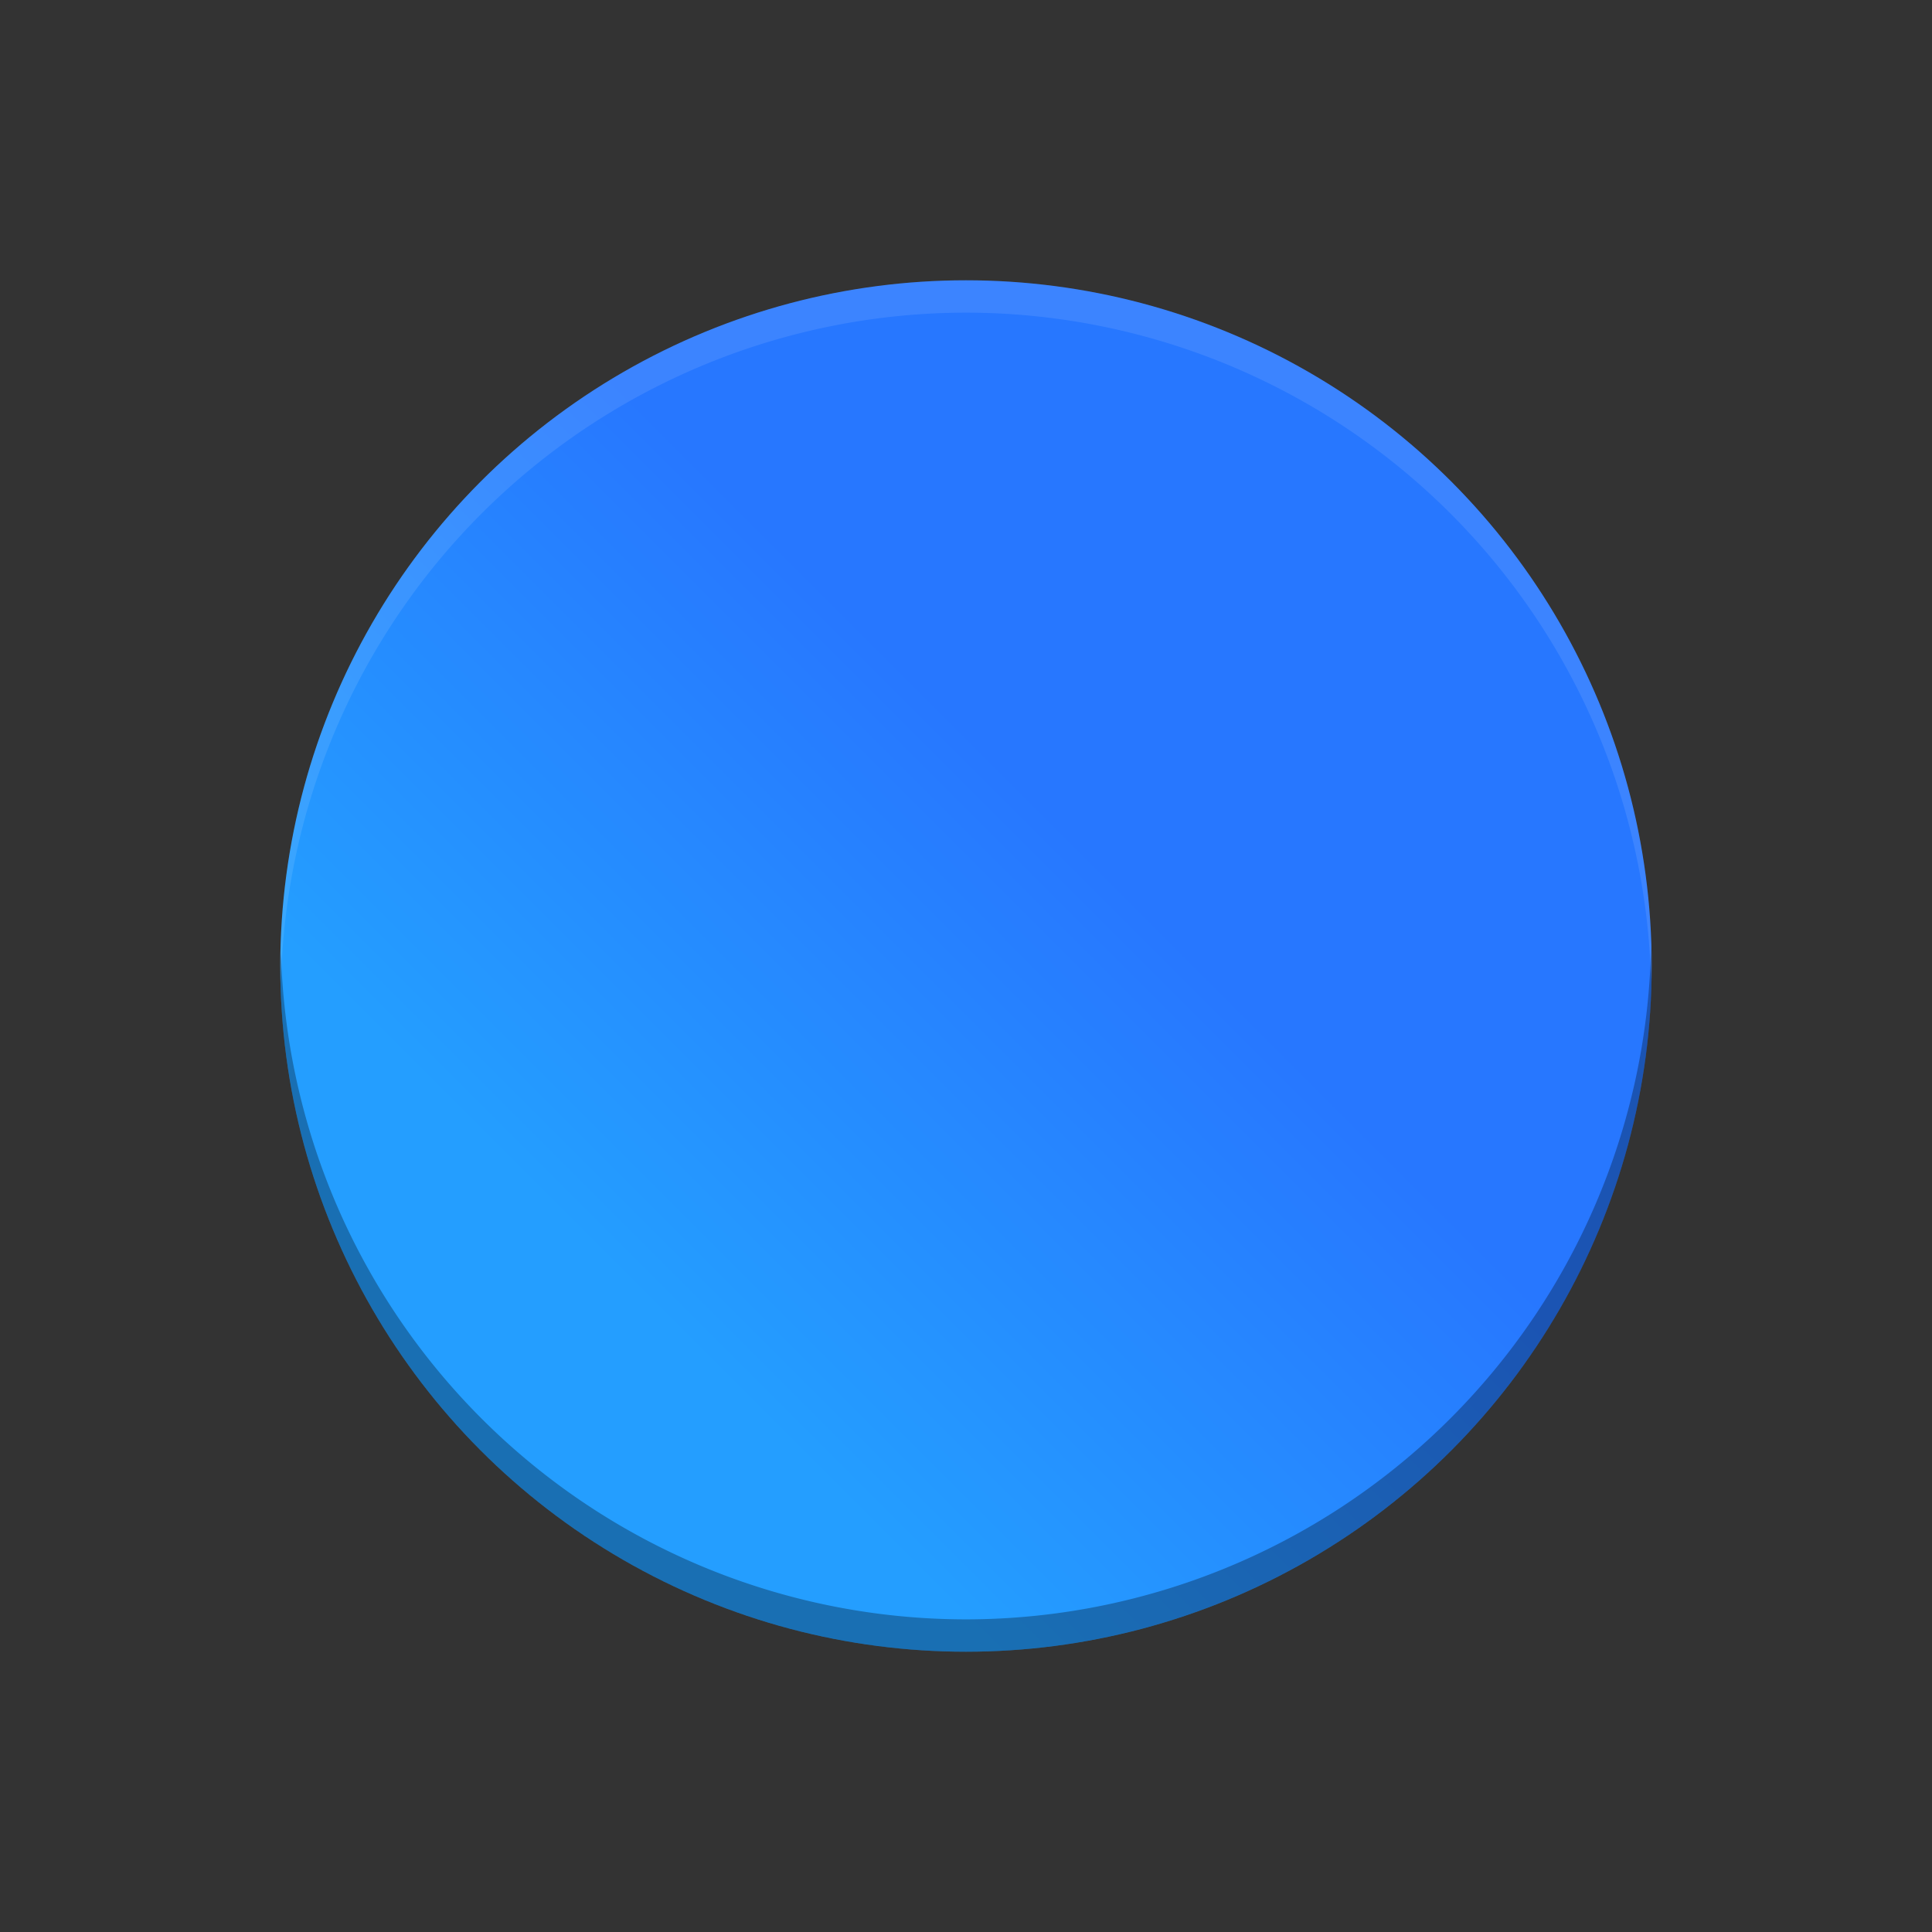 <svg viewBox="0 0 512 512" xmlns="http://www.w3.org/2000/svg" xmlns:xlink="http://www.w3.org/1999/xlink">
	<rect x="0" y="0" width="512" height="512" fill="#333333" stroke="none"/>
	<linearGradient id="a" gradientUnits="userSpaceOnUse" x1="194.594" x2="313.271" y1="356.761" y2="238.084">
		<stop offset="0" stop-color="#249eff"/>
		<stop offset="1" stop-color="#2777ff"/>
	</linearGradient>
	<g stroke-width=".808" transform="translate(-14.544 -2.41)">
		<circle cx="270.54" cy="258.41" fill="url(#a)" r="181.72"/>
		<path d="m452.08 253.39a181.72 181.72 0 0 1 -181.54 178.17 181.72 181.72 0 0 1 -181.54-176.71 181.72 181.72 0 0 0 -.177 3.555 181.72 181.72 0 0 0 181.72 181.72 181.72 181.72 0 0 0 181.72-181.72 181.72 181.72 0 0 0 -.177-5.019z" opacity=".3"/>
		<path d="m270.54 76.691a181.72 181.72 0 0 0 -181.72 181.72 181.72 181.72 0 0 0 .177 5.011 181.72 181.72 0 0 1 181.54-178.16 181.72 181.72 0 0 1 181.54 176.7 181.72 181.72 0 0 0 .177-3.547 181.72 181.72 0 0 0 -181.72-181.72z" fill="#fff" opacity=".1"/>
	</g>
	<!--<path d="m71.938 132.22c-29.422.0336-48.857 2.4022-49.018 2.4219-.00066.00008-.11132.01-.11132.01-1.9208.22095-1.6766 3.0824.2539 2.9746 0 0 106.98-5.0542 192.73 29.41 3.0595 13.089 11.139 33.152 15.912 43.816-6.4977 4.4595-13.468 8.9863-19.203 16.17-6.0198 7.5407-10.569 17.947-11.781 33.859-2.4573 32.277 25.225 60.533 59.463 61.404 31.749 1.6903 53.335 1.9234 79.613 15.543 12.272 6.7936 23.702 20.759 32.238 37.818 8.5411 17.068 14.208 37.205 15.225 56.195.0953 1.8662 2.8387 1.9003 2.9805.0371.005-.0578-.002-.13723.002-.19531 1.1026-14.541-1.0448-37.049-9.7617-58.461-7.3013-17.935-19.364-35.01-37.91-45.719 26.655 7.2789 41.914 20.807 50.686 33.168 10.065 14.183 11.551 26.806 11.543 26.736.21183 1.7846 2.8153 1.7434 2.9707-.0469 0 0 1.3231-15.473-9.3535-32.521-10.677-17.048-33.342-35.683-80.594-42.617-11.969-1.7561-27.074-3.1058-42.381-3.1445-.008-.00006-.0156-.00006-.0234 0-37.042.48976-55.716-20.623-58.623-42.279-1.4537-10.828 1.0887-21.796 7.3789-30.295 6.2903-8.4988 16.301-14.584 30.094-15.662h.006c22.647-1.8687 50.269 10.379 77.432 23.018-.027 3.1387.25112 6.3048 2.5449 9.1719 1.5359 1.9198 4.3068 3.2538 7.127 4.5859 2.8195 1.3318 5.7216 2.5388 6.873 3.1992 2.6176 1.5025 11.349 7.1032 16.496 13.803.66067.86123 1.9903.75224 2.502-.20508.0267-.05.80919-.9524 1.8418-1.8164 1.0326-.86401 2.3429-1.8488 3.6191-2.7676 2.5524-1.8375 4.9688-3.4121 4.9688-3.4121 1.2578-.81978.65535-2.7746-.8457-2.7441 0 0-.36678.0207-1.5391-.20313-1.1723-.22385-3.0361-.69459-5.6875-1.6855-2.4401-.91186-5.355-2.8865-7.6035-4.6719-1.1243-.89269-2.0919-1.7367-2.7754-2.3691-.0817-.0756-.11608-.11241-.18945-.18164.71444-.64282.81228-1.6703.66797-2.3164-.14752-.66029-.4352-1.1955-.75782-1.7168-.64468-1.0417-1.4644-1.9704-2.0312-2.5371l-.002-.002c.0821.0819-.16776-.20989-.41992-.57812-.25313-.36964-.57883-.86898-.94532-1.4453-.73297-1.1527-1.6317-2.6184-2.5058-4.0625-1.7483-2.8882-3.3259-5.5727-3.4785-5.8281-.002-.004-.37979-.7993-1.1133-1.2891-.1154-.0769-.24096-.13741-.37305-.17969-.82802-.26627-1.4844-.20389-2.334-.16015-.84955.0437-1.7923.1437-2.6856.25781-1.4943.19089-2.4216.35926-2.8262.42969-1.0103-.53287-8.9072-4.9072-11.809-13.82-.53531-1.6348-2.955-1.2177-2.9121.50196.0158.58562-.87006 2.3306-.67774 4.9707-3.5086-2.1141-6.527-5.4732-9.1562-12.393-.48274-1.276-2.2828-1.2899-2.7852-.0215-1.0069 2.5321-1.0677 4.6507-.86329 6.293-3.3327-1.5671-8.7895-5.0153-9.9785-11.869-.25503-1.4664-2.2636-1.698-2.8457-.32812-.98011 2.3107-1.0671 4.2231-.90235 5.7637-6.2107-2.6638-23.316-8.893-48.844-9.0312-4.927-.4525-8.8427-2.918-12.059-6.6152-3.2163-3.6977-5.659-8.6263-7.3887-13.73-1.7297-5.1042-2.7521-10.38-3.2148-14.732-.46272-4.3524-.2681-7.9507.0547-8.9824.21555-.6878-.0909-1.4314-.72852-1.7676 0 0-31.217-16.422-92.244-23.641-22.882-2.7067-44.211-3.5339-61.938-3.5137zm71.268 32.521c-9.2988.0701-19.28.41666-29.768 1.1621-56.026 3.9823-112.43 23.557-112.43 23.557-1.8043.62272-.9969 3.3276.85352 2.8594 0 0 115.04-28.873 211.14-11.949.0851.0153.17136.0231.25781.0234h.004c1.0058-.00041 1.7236-.97485 1.4258-1.9356l-2.5117-8.1055c-.16523-.5344-.61525-.93165-1.166-1.0293 0 0-27.515-4.8845-67.803-4.582-.004-.00002-.008-.00002-.0117 0zm68.311 17.264c-9.8882-.0418-40.315 1.204-86.016 15.504-57.354 17.946-89.998 43.459-89.998 43.459-1.4384 1.1375.04323 3.3653 1.6484 2.4785 0 0 84.923-47.363 180.56-50.051.99906-.0288 1.6884-1.0119 1.375-1.9609l-2.748-8.3184c-.19067-.57703-.712-.98095-1.3184-1.0215 0 0-1.2177-.0802-3.5-.0899zm62.531-.13867c-1.4649.0214-2.0262 1.9197-.8086 2.7344h.002c.0877.0585.18128.10765.27929.14648 26.227 10.663 48.975 24.757 66.609 44.131.0159.0173.0321.0342.0488.0508l.002.002c.30389.30352.72375.4615 1.1523.43359l4.2793-.2793c1.214-.0799 1.8281-1.5003 1.0547-2.4394 0 0-24.778-30.028-72.021-44.662-.005-.002-.0101-.006-.0156-.008-.0239-.009-.048-.0175-.0723-.0254-.0136-.005-.0273-.009-.041-.0137-.15151-.0482-.30975-.072-.46875-.0703zm74.68 63.225c.858.17286 2.4764 3.3569 3.9629 5.6309.1305.18477.26337.38161.38867.53711 0 .0138.002.0235.0117.0371.1679.23967.33529.48794.49609.6875.081.47558.21622.76606-.89648.53711-.094-.48886-.25391-.63086-.25391-.63086s-2.6864-1.5969-3.5098-2.7305c-.8241-1.1335-.9681-3.1153-.5664-3.8672.0971-.16808.22119-.22899.36719-.20118z" opacity=".3"/>-->
	<g fill="#fff" transform="translate(2.011)">
		<!--<path d="m69.929 127.71c-29.464.0337-48.949 2.4206-48.949 2.4206s107.73-5.1706 194.03 29.769c2.9338 13.122 11.759 34.976 16.513 45.481-13.602 9.4041-28.94 18.249-31.328 49.612-2.3877 31.362 24.576 58.947 58.013 59.798 31.751 1.6913 53.688 1.9323 80.277 15.718 25.38 14.034 46.192 56.794 48.251 95.252 2.2244-28.534-8.4845-89.895-58.453-108.53 69.826 12.219 75.982 63.973 75.984 63.994 0 0 5.2056-59.754-88.677-73.531-11.899-1.7458-26.947-3.0899-42.168-3.1283-75.246.99487-77.989-86.786-21.288-91.218 23.499-1.9389 51.556 10.738 78.986 23.512-.10182 3.4068.0405 6.4339 2.2787 9.2314 2.2375 2.7966 10.832 5.8474 13.579 7.4233 2.7464 1.5764 11.545 7.1715 16.937 14.189 1.1692-2.1872 10.933-8.5432 10.933-8.5432s-2.3391.0507-7.781-1.9832c-5.4426-2.0339-11.9-8.1876-12.053-8.5432-.15246-.35625-.25501-.91601 1.0169-1.1705.96572-.81305-1.2209-3.4575-2.1873-4.4232-.96572-.96636-7.4247-11.95-7.5769-12.204-.15245-.25447-.20376-.50931-.66105-.81465-1.4244-.45805-7.6799.66106-7.6799.66106s-9.6211-4.7252-12.937-14.913c.0482 1.7844-1.6497 3.734 0 7.8335-5.0162-2.122-9.325-5.7416-12.723-14.685-2.0227 5.0868 0 8.3215 0 8.3215s-11.811-3.3016-13.701-14.195c-2.0742 4.8902 0 7.8316 0 7.8316s-19.258-10.048-51.255-10.194c-21.422-1.965-25.882-39.65-23.897-45.994 0 0-30.899-16.285-91.723-23.479-22.809-2.6982-44.081-3.5238-61.76-3.5036zm71.276 32.521c-9.2697.0699-19.22.41577-29.674 1.1588-55.751 3.9628-112.04 23.477-112.04 23.477s115.18-28.98 211.77-11.971h.002l-2.512-8.1057s-27.374-4.862-67.542-4.5594zm68.293 17.263c-9.75-.0412-40.02 1.1848-85.564 15.436-57.124 17.874-89.522 43.21-89.522 43.21s85.141-47.539 181.24-50.24l-2.7492-8.3176s-1.1564-.0779-3.4064-.0875zm62.559-.13932c26.38 10.723 49.34 24.931 67.165 44.514l.002.002 4.2794-.27998s-24.518-29.746-71.447-44.236zm72.712 57.183 5.2496 3.8672c.65793-1.1408 3.31 6.0651 4.9229 8.0668.0683.3997-2.6812 3.6124-3.6164 3.42-.0787-.41087-4.3494-1.6449-4.3494-1.6449s-4.853-2.932-5.5451-3.8847c-.6926-.9527 3.0007-9.1925 3.3383-9.8244z" stroke="#fff" stroke-linejoin="round" stroke-width="2.9864"/>
		<path d="m69.929 127.71c-29.464.0337-48.949 2.4206-48.949 2.4206s107.73-5.1706 194.03 29.769c2.9338 13.122 11.759 34.976 16.513 45.481-13.602 9.4041-28.94 18.249-31.328 49.612-2.3877 31.362 24.576 58.947 58.013 59.798 31.751 1.6913 53.688 1.9323 80.277 15.718 25.38 14.034 46.192 56.794 48.251 95.252 2.2244-28.534-8.4845-89.895-58.453-108.53 69.826 12.219 75.982 63.973 75.984 63.994 0 0 5.2056-59.754-88.677-73.531-11.899-1.7458-26.947-3.0899-42.168-3.1283-75.246.99487-77.989-86.786-21.288-91.218 23.499-1.9389 51.556 10.738 78.986 23.512-.10182 3.4068.0404 6.4339 2.2787 9.2314 2.2375 2.7966 10.832 5.8474 13.579 7.4233 2.7464 1.5764 11.545 7.1715 16.937 14.189 1.1692-2.1872 10.933-8.5432 10.933-8.5432s-2.3391.0507-7.781-1.9832c-5.4426-2.0339-11.9-8.1876-12.053-8.5432-.15246-.35625-.25501-.91601 1.0169-1.1705.96572-.81305-1.2209-3.4575-2.1873-4.4232-.96572-.96636-7.4247-11.95-7.5769-12.204-.15245-.25447-.20376-.50931-.66105-.81465-1.4244-.45805-7.6799.66106-7.6799.66106s-9.6211-4.7252-12.937-14.913c.0482 1.7844-1.6497 3.734 0 7.8335-5.0162-2.122-9.325-5.7416-12.723-14.685-2.0227 5.0868 0 8.3215 0 8.3215s-11.811-3.3016-13.701-14.195c-2.0742 4.8902 0 7.8316 0 7.8316s-19.258-10.048-51.255-10.194c-21.422-1.965-25.882-39.65-23.897-45.994 0 0-30.899-16.285-91.723-23.479-22.809-2.6982-44.081-3.5238-61.76-3.5036zm71.276 32.521c-9.2697.0699-19.22.41577-29.674 1.1588-55.751 3.9628-112.04 23.477-112.04 23.477s115.18-28.98 211.77-11.971h.002l-2.512-8.1057s-27.373-4.5594-67.542-4.5594zm68.293 17.263c-9.75-.0412-40.02 1.1848-85.564 15.436-57.124 17.874-89.522 43.21-89.522 43.21s85.141-47.539 181.24-50.24l-2.7492-8.3176s-1.1564-.0779-3.4064-.0875zm62.559-.13932c26.38 10.723 49.34 24.931 67.165 44.514l.002.002 4.2794-.27998s-24.518-29.746-71.446-44.236zm74.662 61.731c.85796.17286 2.4779 3.3567 3.9644 5.6306.13054.18477.26356.38112.38886.53662.002.0138.003.0234.006.037.16796.23967.33693.4887.49774.68826.0812.47558.21641.76558-.89631.53663-.0936-.48886-.25471-.62995-.25471-.62995s-2.686-1.5982-3.5094-2.7317c-.82408-1.1335-.96948-3.1153-.56774-3.8672.0978-.16967.2236-.23004.37137-.20027z"/>-->
	</g>
</svg>